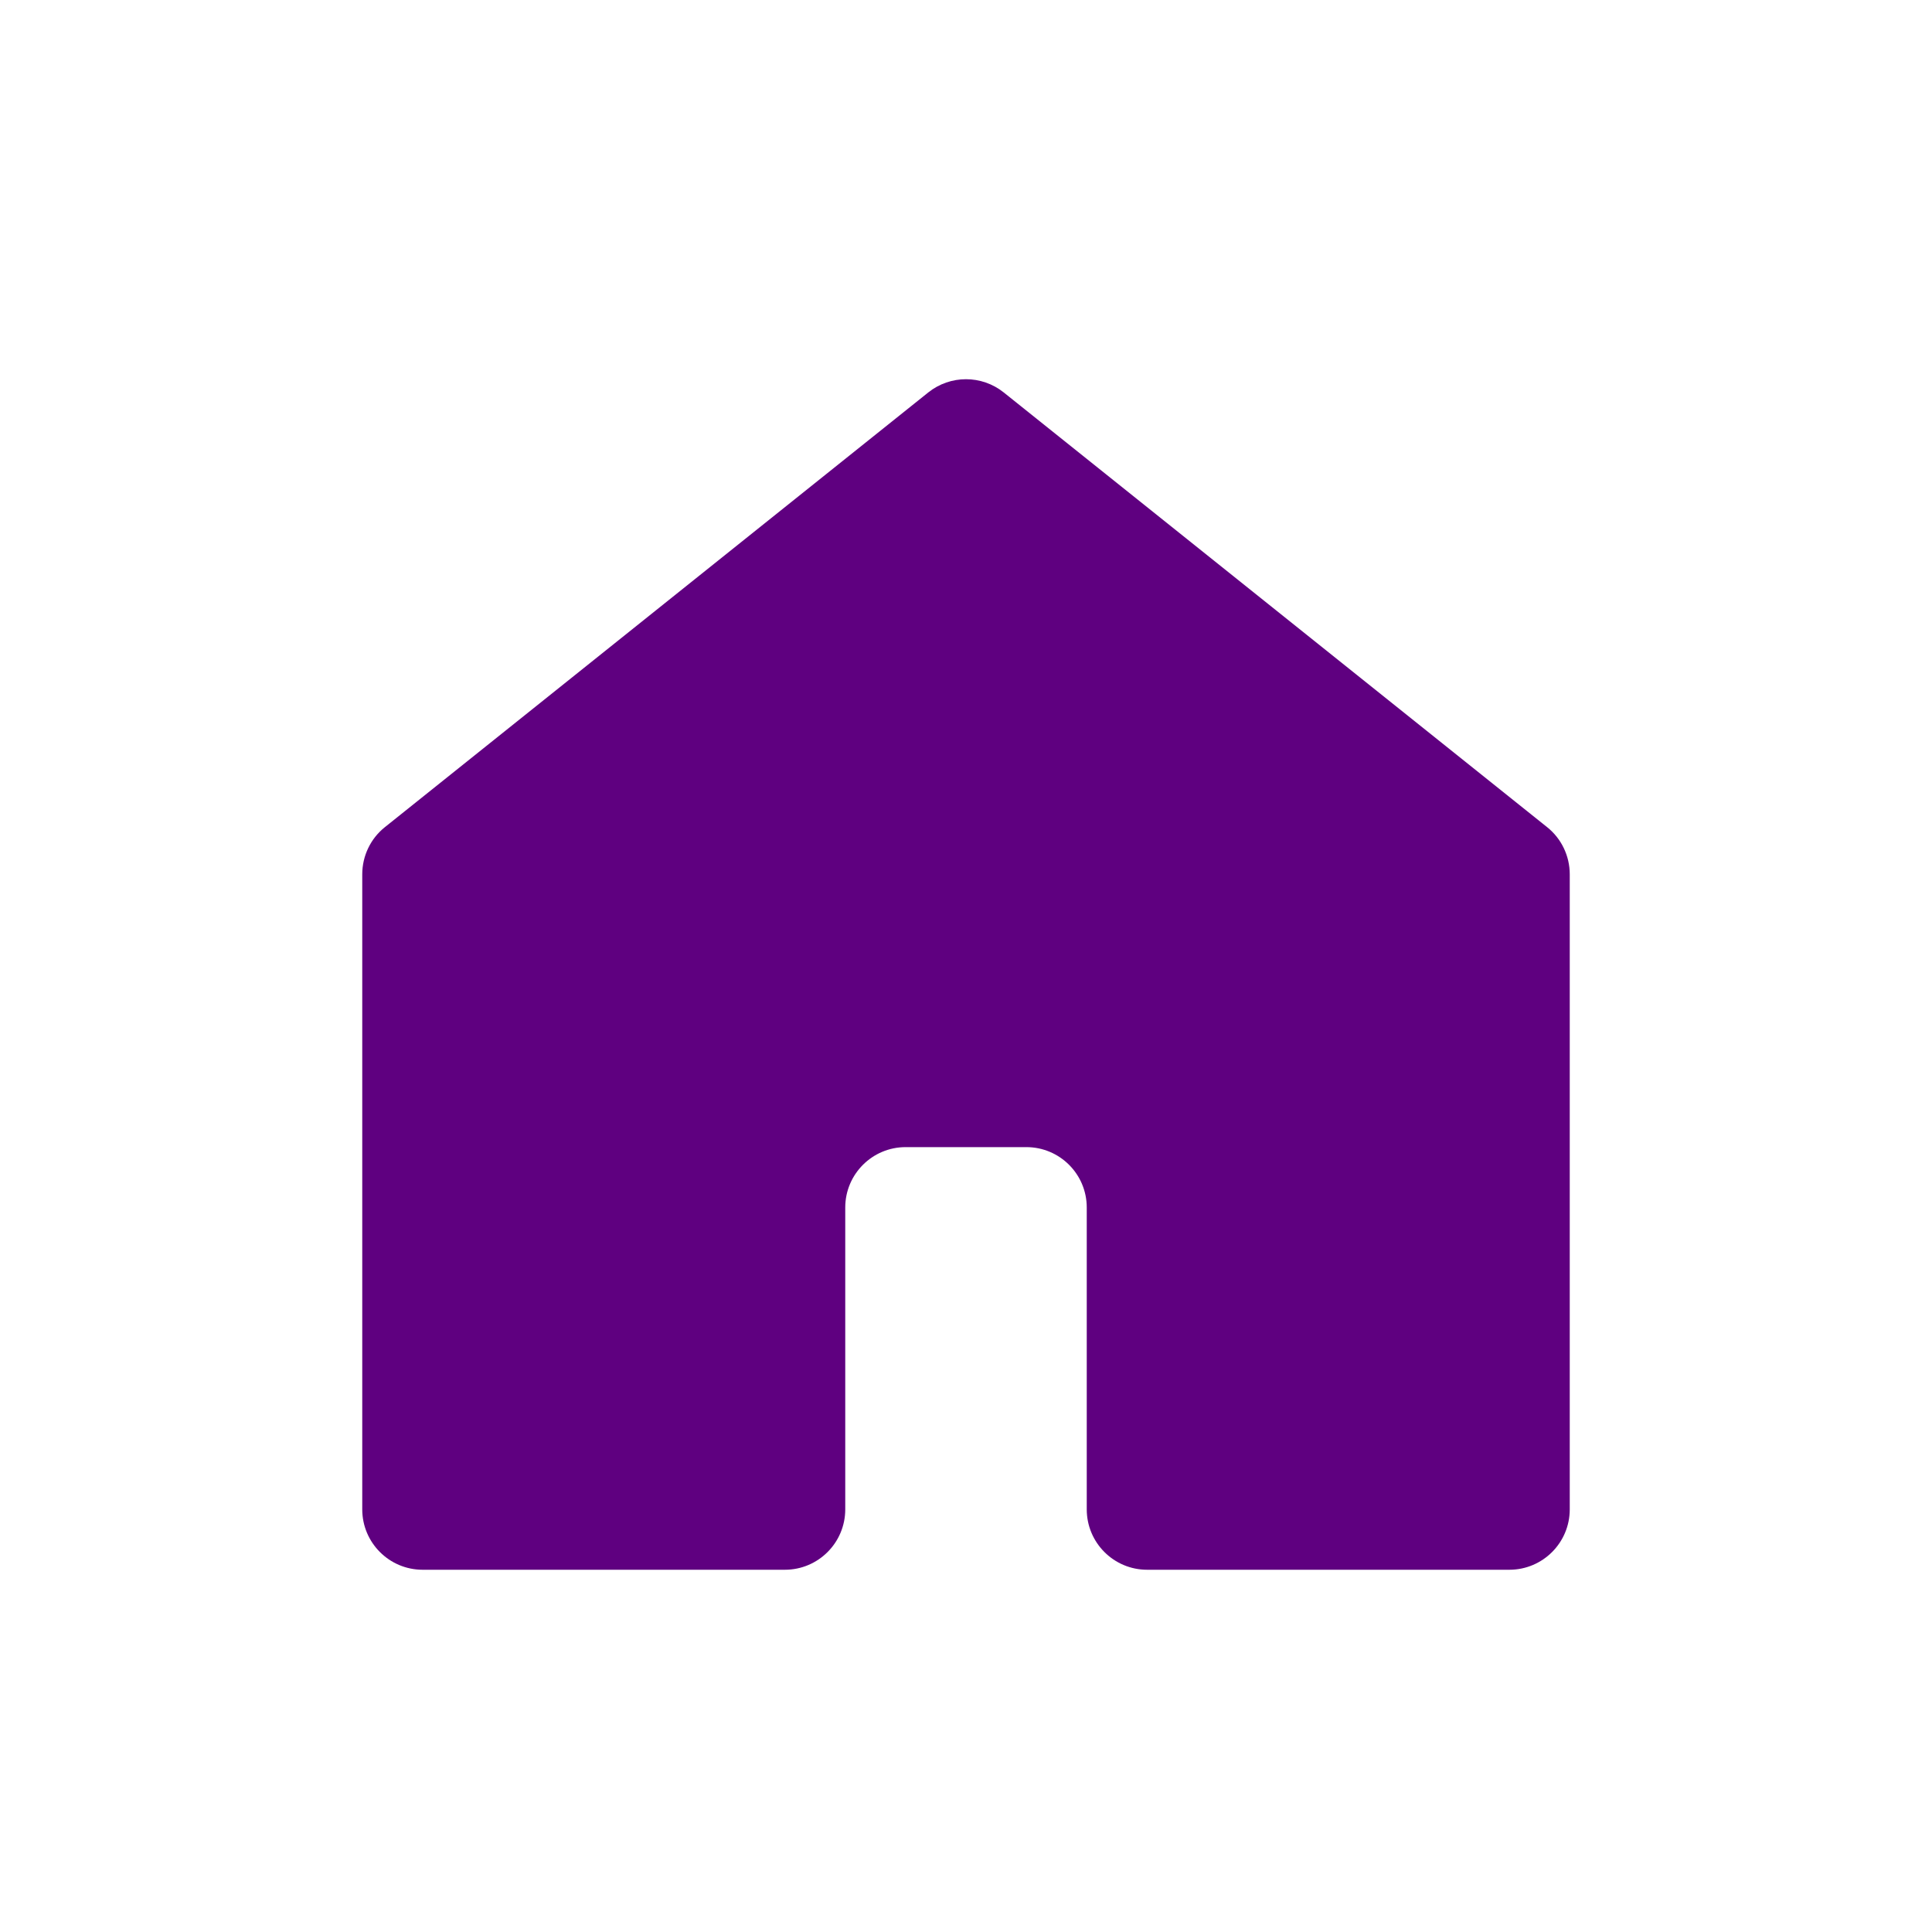<svg width="32" height="32" viewBox="0 0 32 32" fill="none" xmlns="http://www.w3.org/2000/svg">
<path d="M6 14.481V25C6 25.552 6.448 26 7 26H13C13.552 26 14 25.552 14 25V20C14 19.448 14.448 19 15 19H17C17.552 19 18 19.448 18 20V25C18 25.552 18.448 26 19 26H25C25.552 26 26 25.552 26 25V14.481C26 14.177 25.862 13.889 25.625 13.7L16.625 6.5C16.259 6.208 15.741 6.208 15.375 6.5L6.375 13.7C6.138 13.889 6 14.177 6 14.481Z" fill="#5F0080"/>
</svg>
